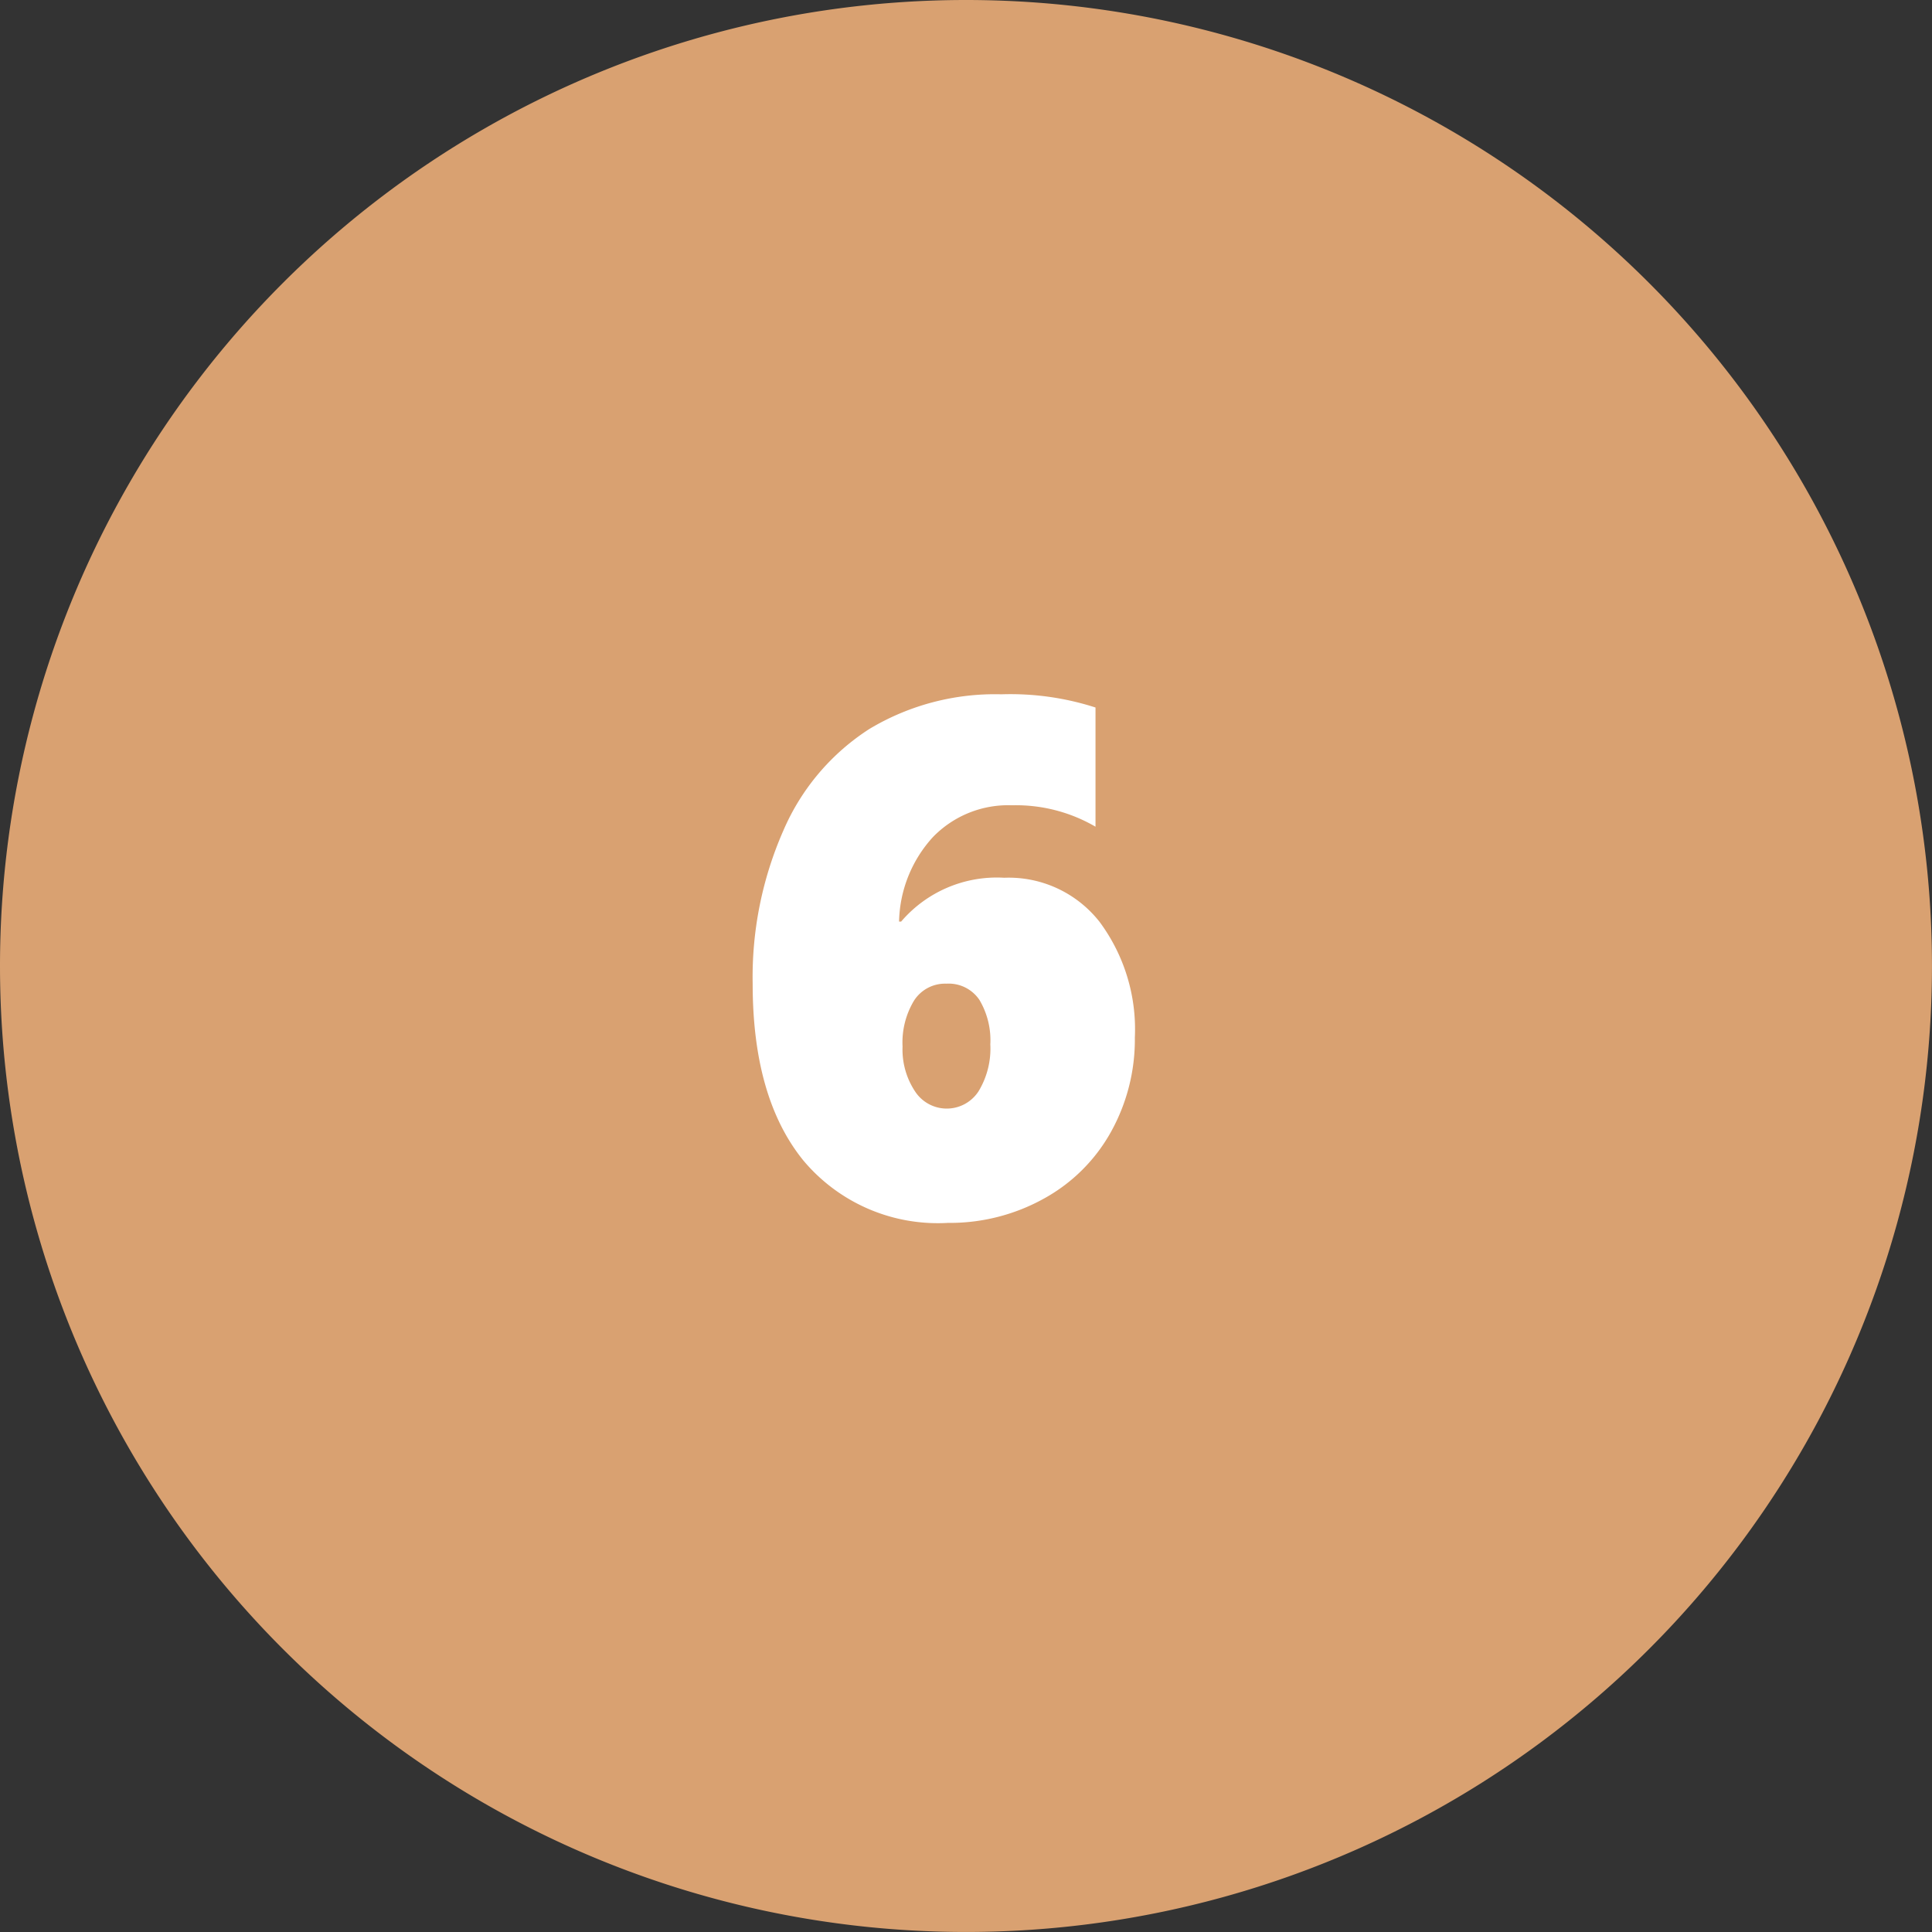 <svg id="Grupo_53776" data-name="Grupo 53776" xmlns="http://www.w3.org/2000/svg" width="79.311" height="79.311" viewBox="0 0 79.311 79.311">
  <rect x="0" y="0" width="79.311" height="79.311" fill="#333333" stroke="none"/>
  <g id="Grupo_20664" data-name="Grupo 20664" transform="translate(0 0)">
    <path id="Trazado_99078" data-name="Trazado 99078" d="M39.655,0A39.655,39.655,0,1,1,0,39.655,39.655,39.655,0,0,1,39.655,0Z" fill="#d9a171"/>
    <path id="Trazado_106443" data-name="Trazado 106443" d="M17.095,24.734a7.8,7.8,0,0,1-.974,3.86,7,7,0,0,1-2.754,2.747,7.944,7.944,0,0,1-3.948,1,7.2,7.2,0,0,1-5.933-2.563q-2.08-2.563-2.08-7.251a14.937,14.937,0,0,1,1.26-6.292A9.339,9.339,0,0,1,6.2,12.063a10.018,10.018,0,0,1,5.413-1.421,11.382,11.382,0,0,1,3.867.542v4.893a6.486,6.486,0,0,0-3.428-.879A4.3,4.3,0,0,0,8.8,16.509a5.3,5.3,0,0,0-1.384,3.464H7.5a5.165,5.165,0,0,1,4.233-1.8,4.738,4.738,0,0,1,3.918,1.816A7.4,7.4,0,0,1,17.095,24.734Zm-5.933.278a3.24,3.24,0,0,0-.447-1.824,1.52,1.52,0,0,0-1.355-.667,1.513,1.513,0,0,0-1.333.7A3.325,3.325,0,0,0,7.559,25.1a3.107,3.107,0,0,0,.505,1.831,1.554,1.554,0,0,0,2.615.007A3.378,3.378,0,0,0,11.162,25.013Z" transform="translate(29.492 17.86)" fill="#fff"/>
  </g>
</svg>
